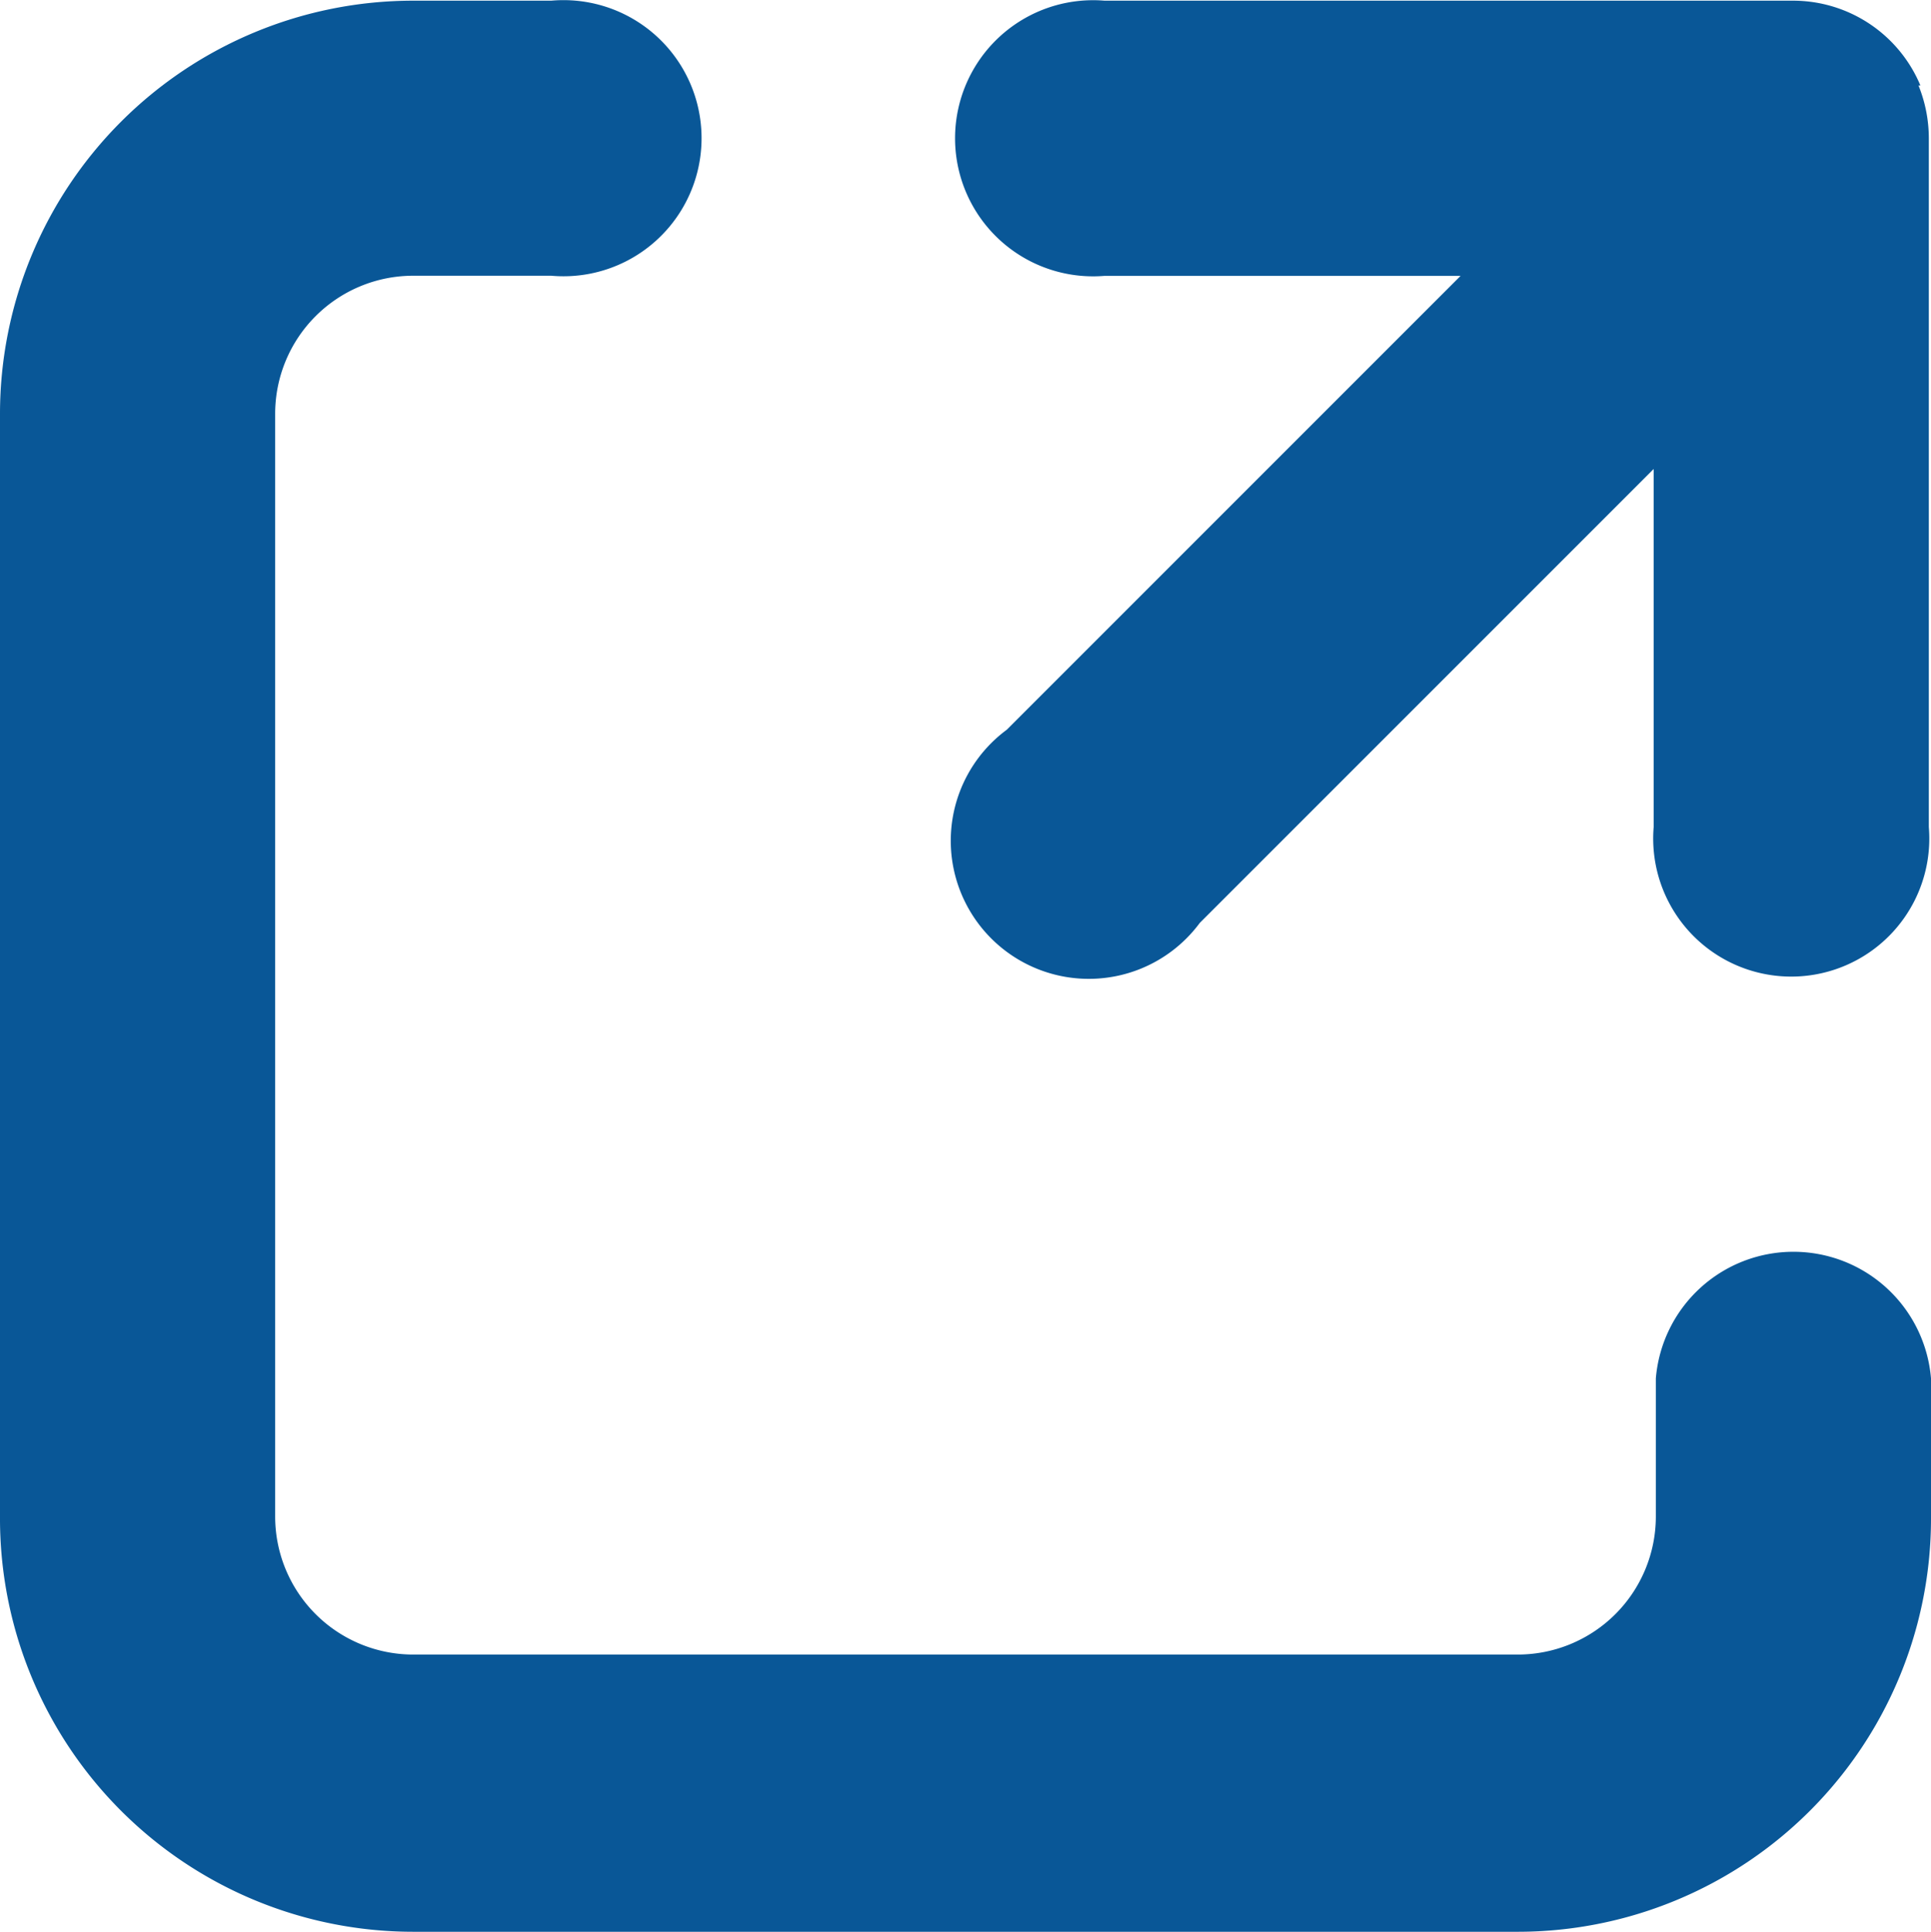 <svg xmlns="http://www.w3.org/2000/svg" width="14.211" height="14.215" viewBox="0 0 14.211 14.215"><defs><style>.a{fill:#095797;}</style></defs><path class="a" d="M4.057,0H3.041A3.041,3.041,0,0,0,0,3.04v8.115A3.041,3.041,0,0,0,3.041,14.21h8.115a3.041,3.041,0,0,0,3.055-3.055V10.138a1.016,1.016,0,0,0-2.025,0v1.016a1.016,1.016,0,0,1-1.016,1.016H3.041a1.016,1.016,0,0,1-1.016-1.016V3.04A1.016,1.016,0,0,1,3.041,2.024H4.057A1.016,1.016,0,1,0,4.057,0Z" transform="translate(0 0.005)"/><path class="a" d="M16.984.624A1.016,1.016,0,0,0,16.046,0H10.98a1.016,1.016,0,1,0,0,2.025H13.6l-3.34,3.34a1.016,1.016,0,1,0,1.421,1.421l3.34-3.34V6.081a1.016,1.016,0,1,0,2.025,0V1.015A1.037,1.037,0,0,0,16.97.624Z" transform="translate(-2.851 0.005)"/></svg>